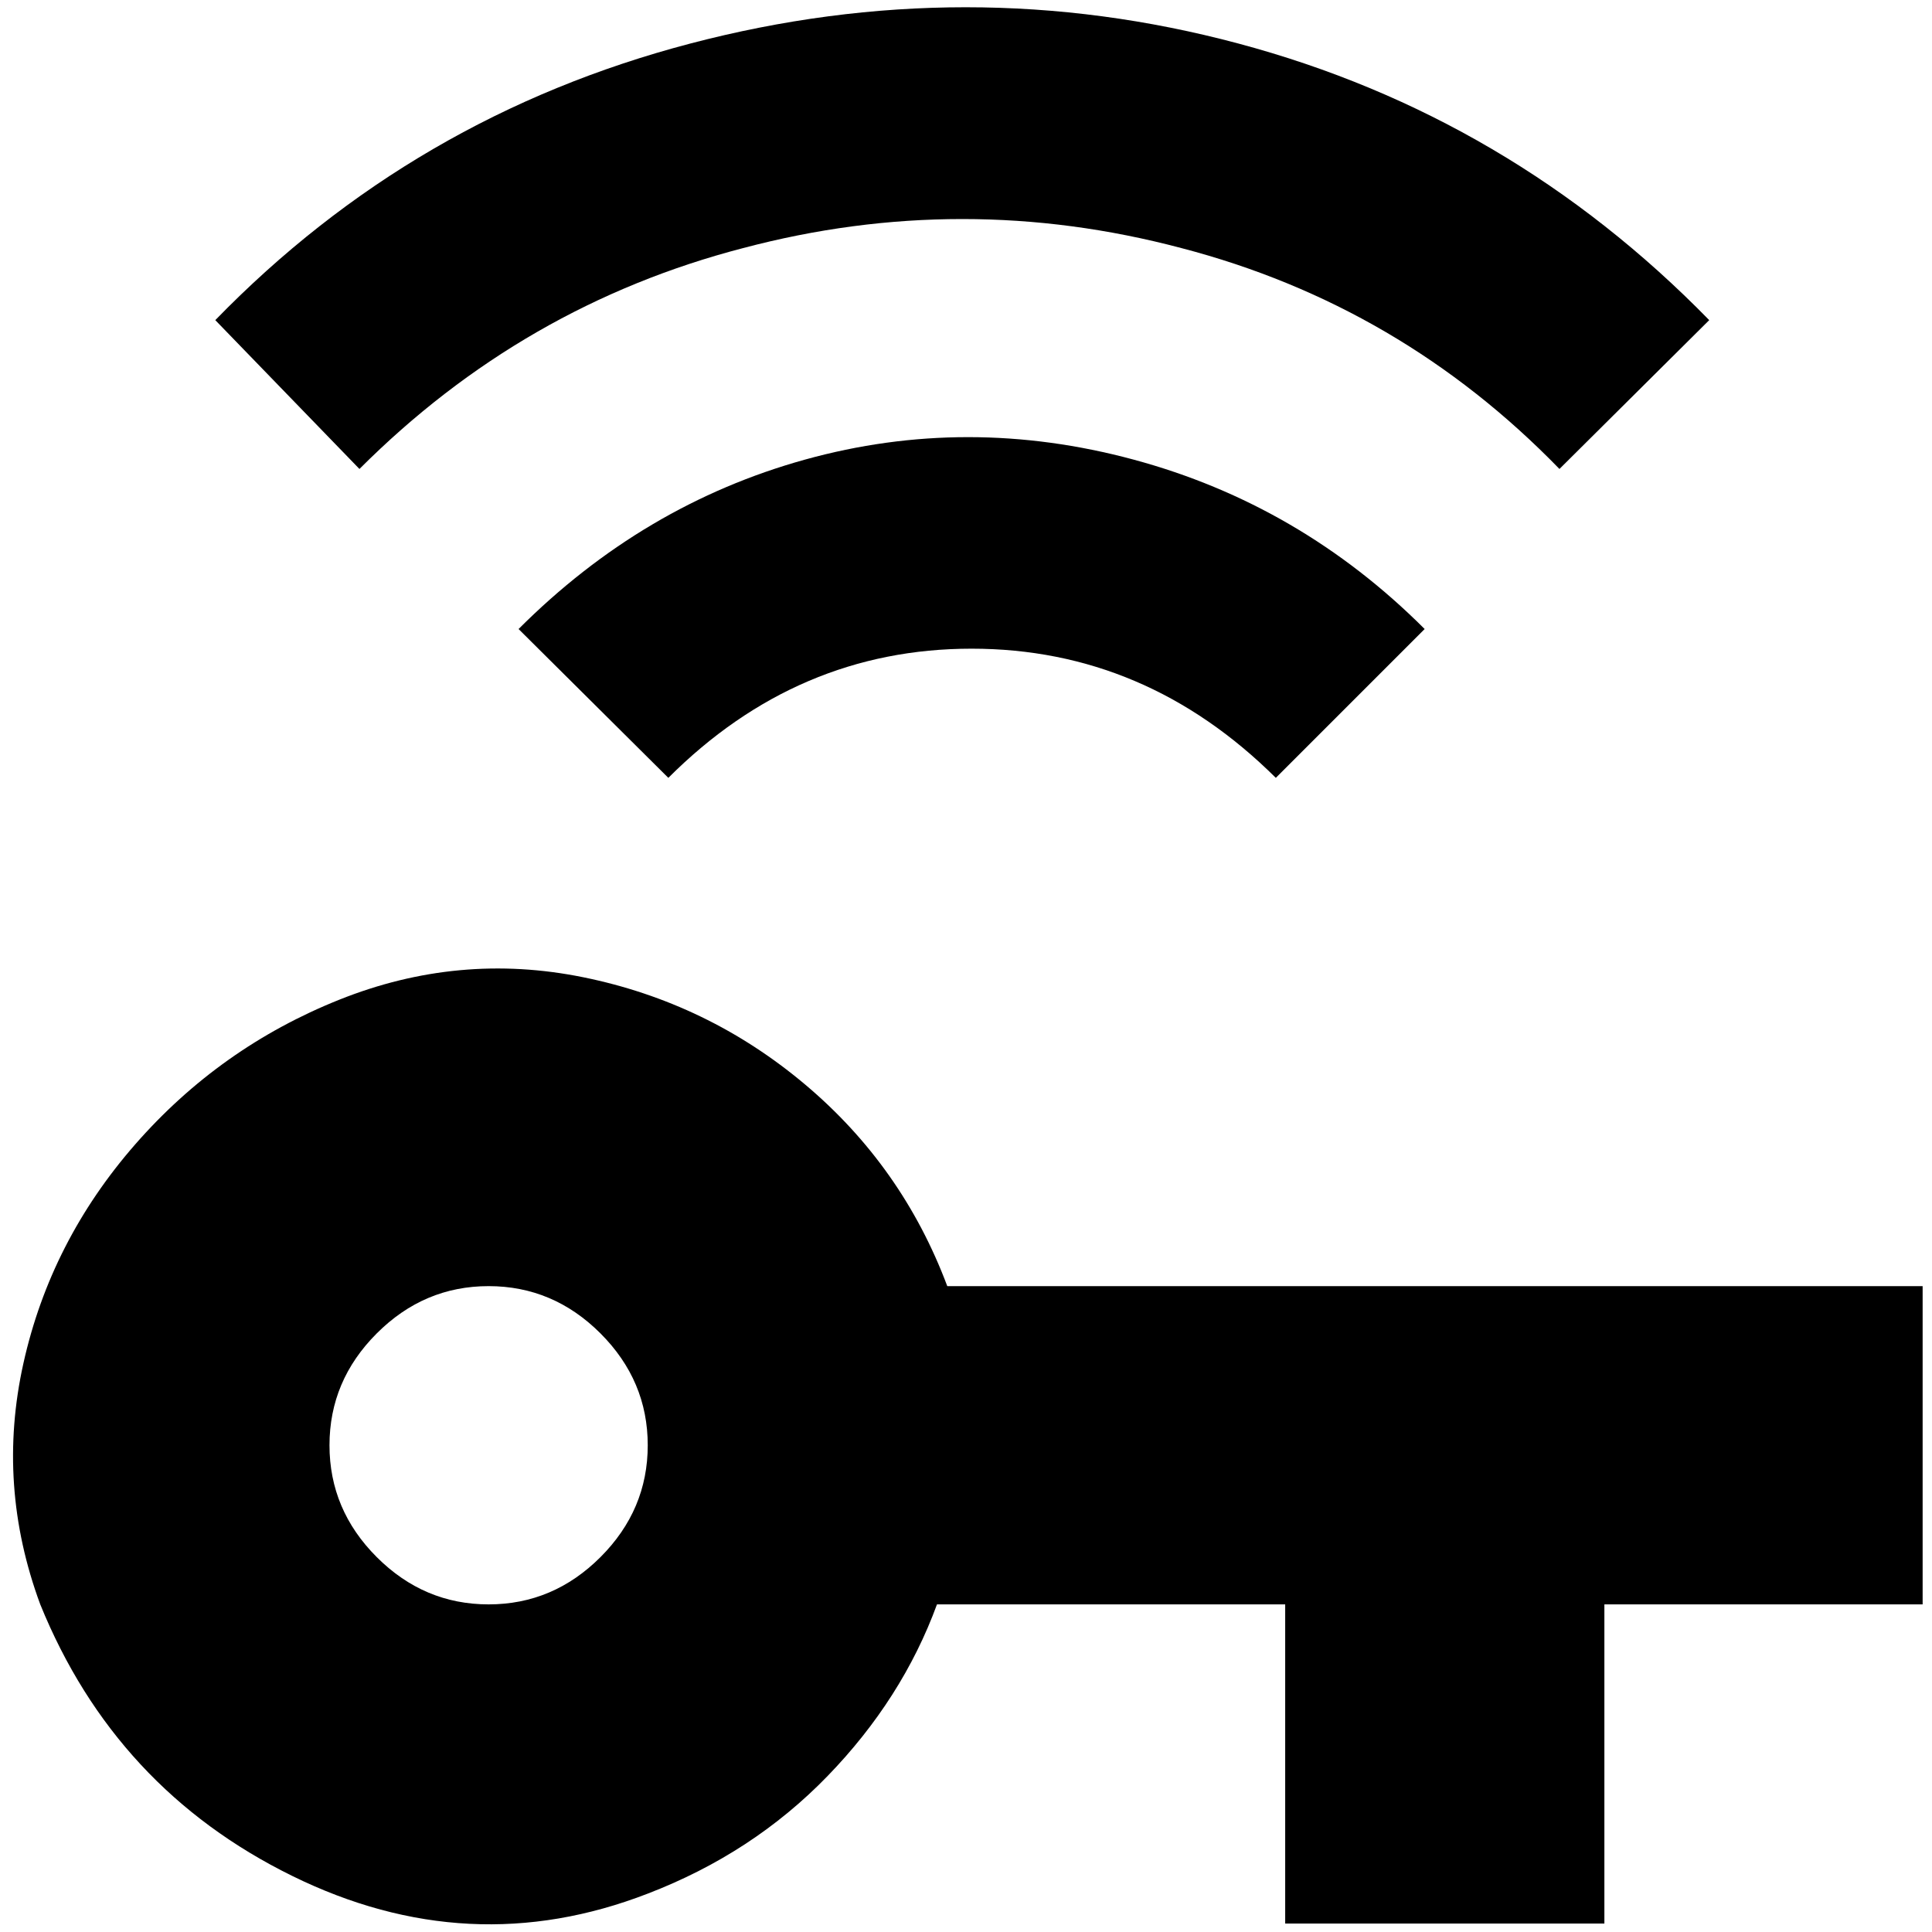 <?xml version="1.0" standalone="no"?>
<!DOCTYPE svg PUBLIC "-//W3C//DTD SVG 1.1//EN" "http://www.w3.org/Graphics/SVG/1.1/DTD/svg11.dtd" >
<svg xmlns="http://www.w3.org/2000/svg" xmlns:xlink="http://www.w3.org/1999/xlink" version="1.1" width="2048" height="2048" viewBox="-10 0 2064 2048">
   <path fill="currentColor"
d="M220 334l154 159q175 -175 410 -236q117 -31 234 -31t234 31q234 61 404 236l160 -159q-213 -218 -503 -295.5t-585.5 0t-507.5 295.5zM544 664l160 159q138 -138 324 -138t325 138l159 -159q-133 -133 -311 -181t-351 0t-306 181zM1002 1366q-48 -128 -152 -215.5
t-237 -114.5t-260.5 24t-218 154.5t-119.5 234t18 257.5q80 197 269 290t380 19q112 -43 192 -125.5t117 -183.5h372v341h341v-341h340v-340h-1042zM512 1706q-69 0 -119.5 -50.5t-50.5 -119.5t50.5 -119.5t119.5 -50.5t119.5 50.5t50.5 119.5t-50.5 119.5t-119.5 50.5z" />
</svg>
